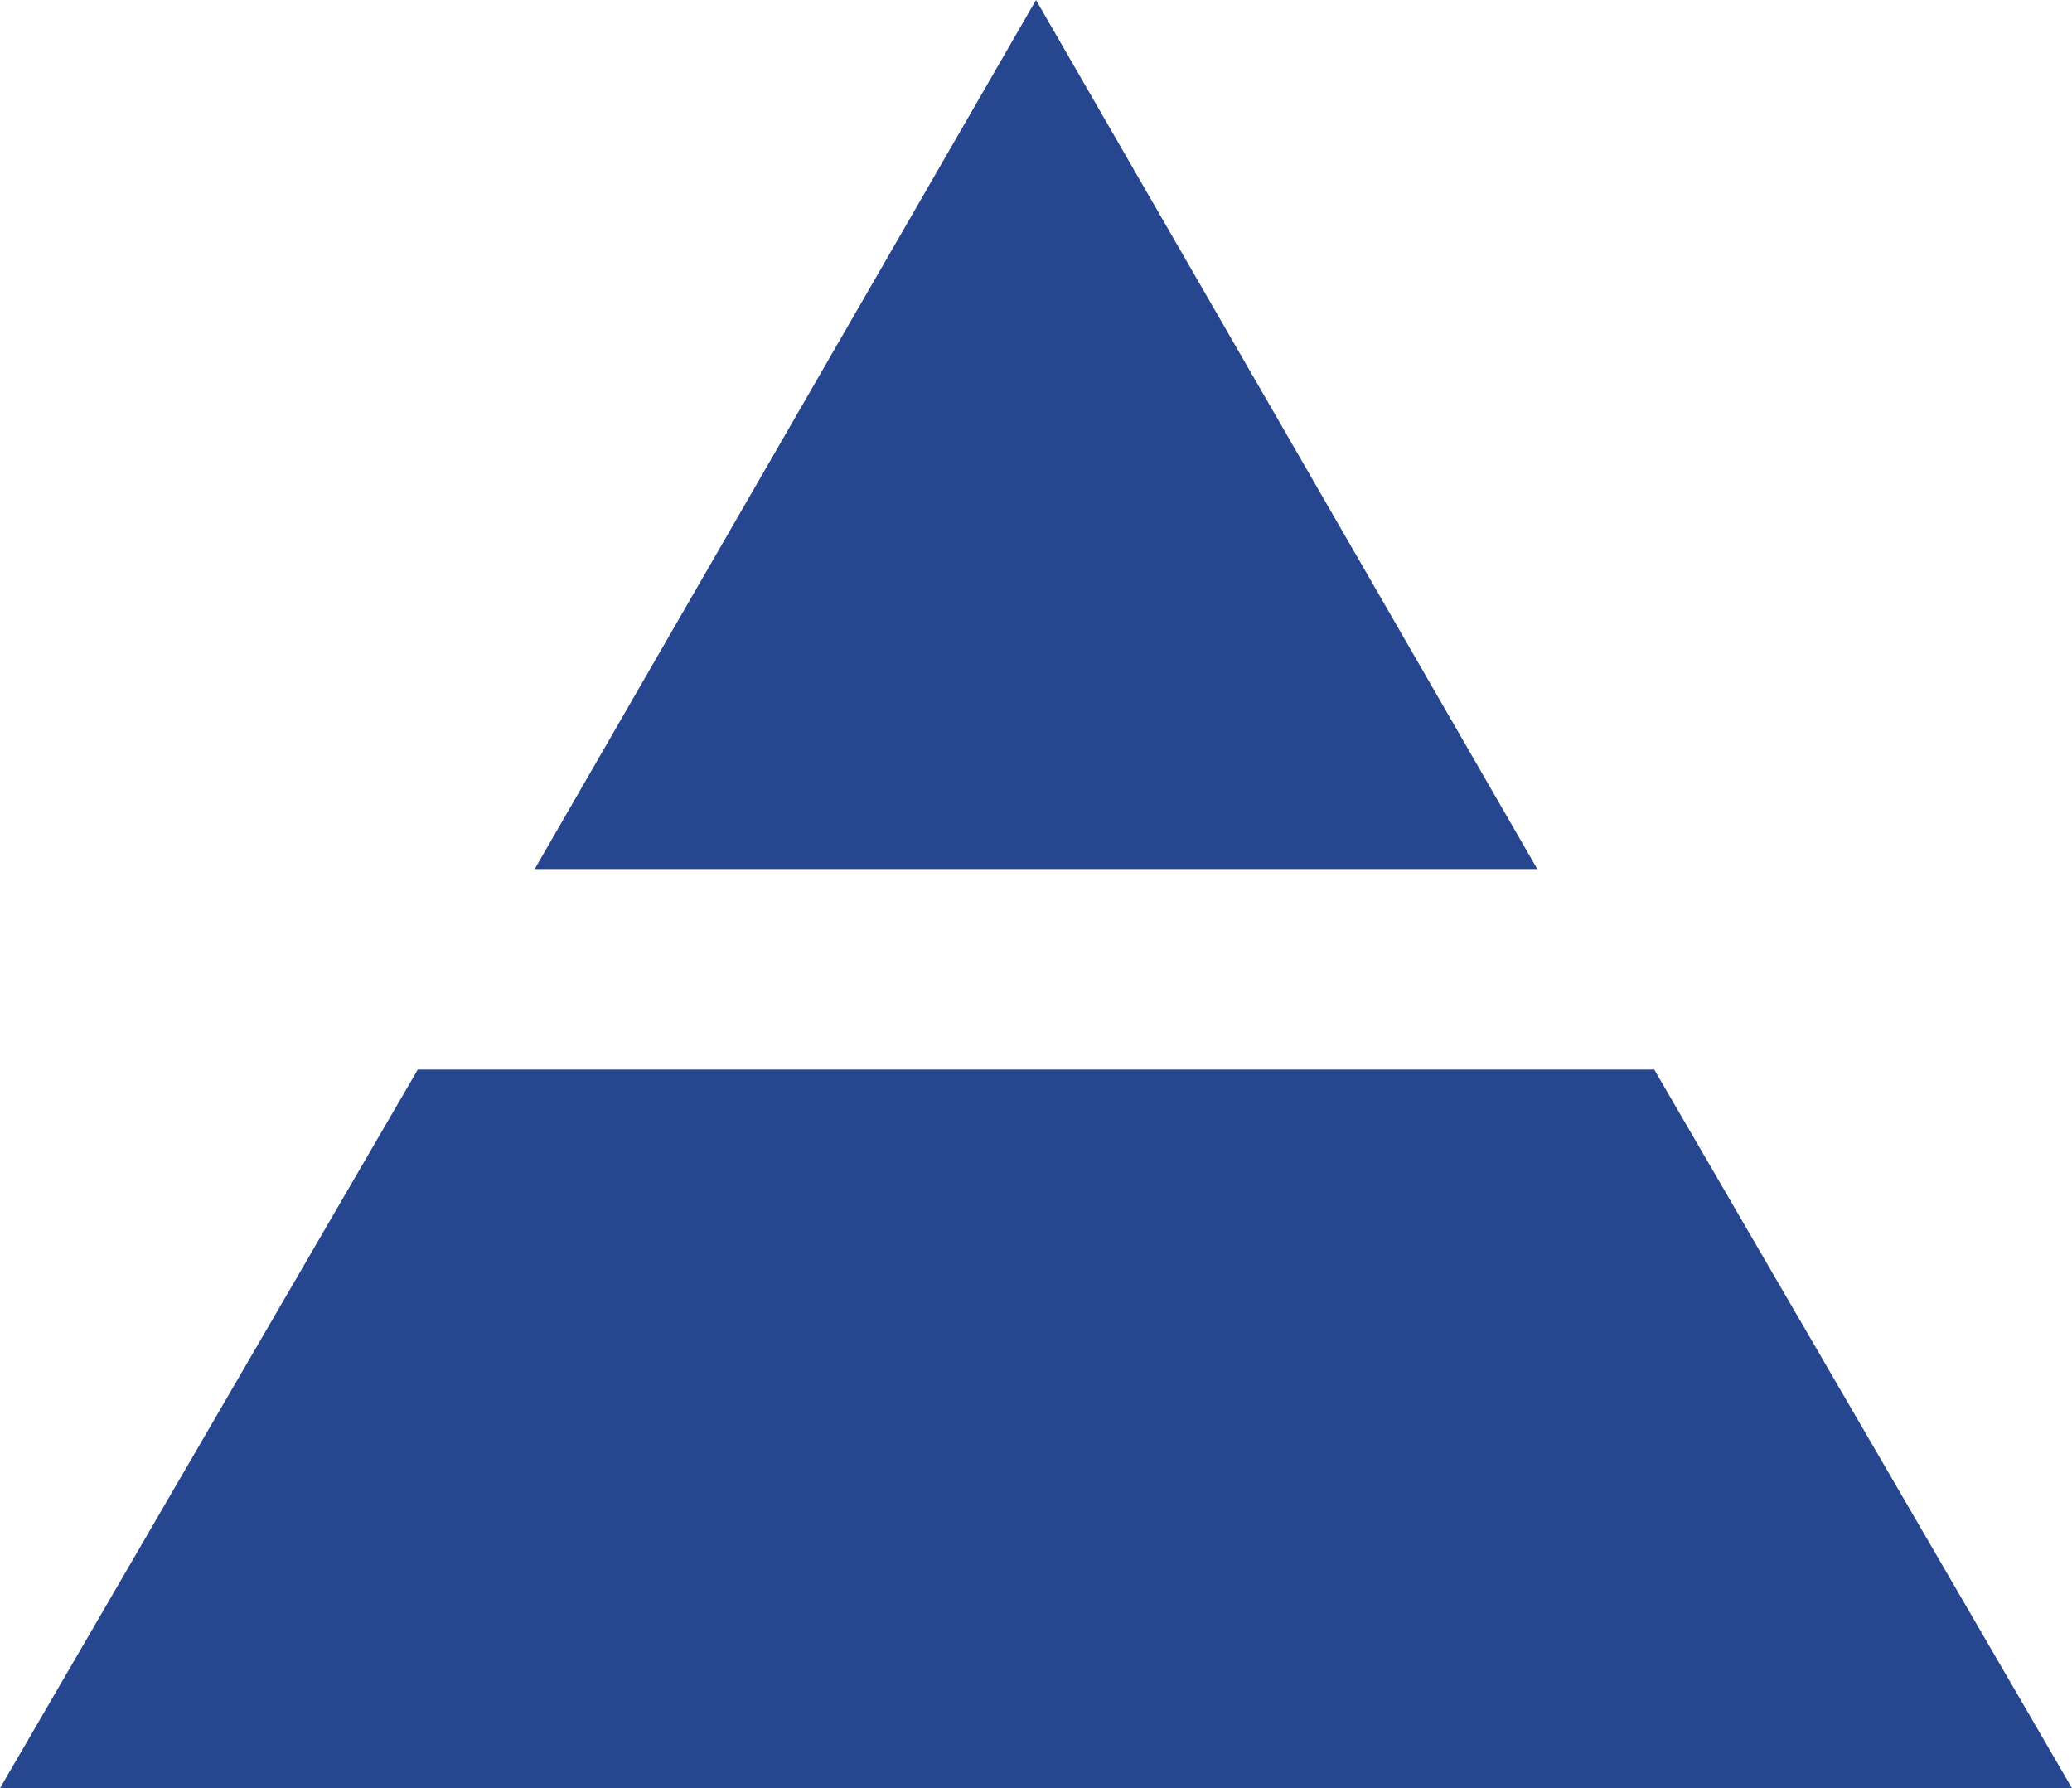 <svg width="248" height="214" viewBox="0 0 248 214" fill="none" xmlns="http://www.w3.org/2000/svg">
<path d="M124 0L184 104H64L124 0Z" fill="#274690"/>
<path d="M50 128L100 214H3.4146e-06L50 128Z" fill="#274690"/>
<path d="M198 128L248 214H148L198 128Z" fill="#274690"/>
<rect x="50" y="128" width="148" height="86" fill="#274690"/>
</svg>